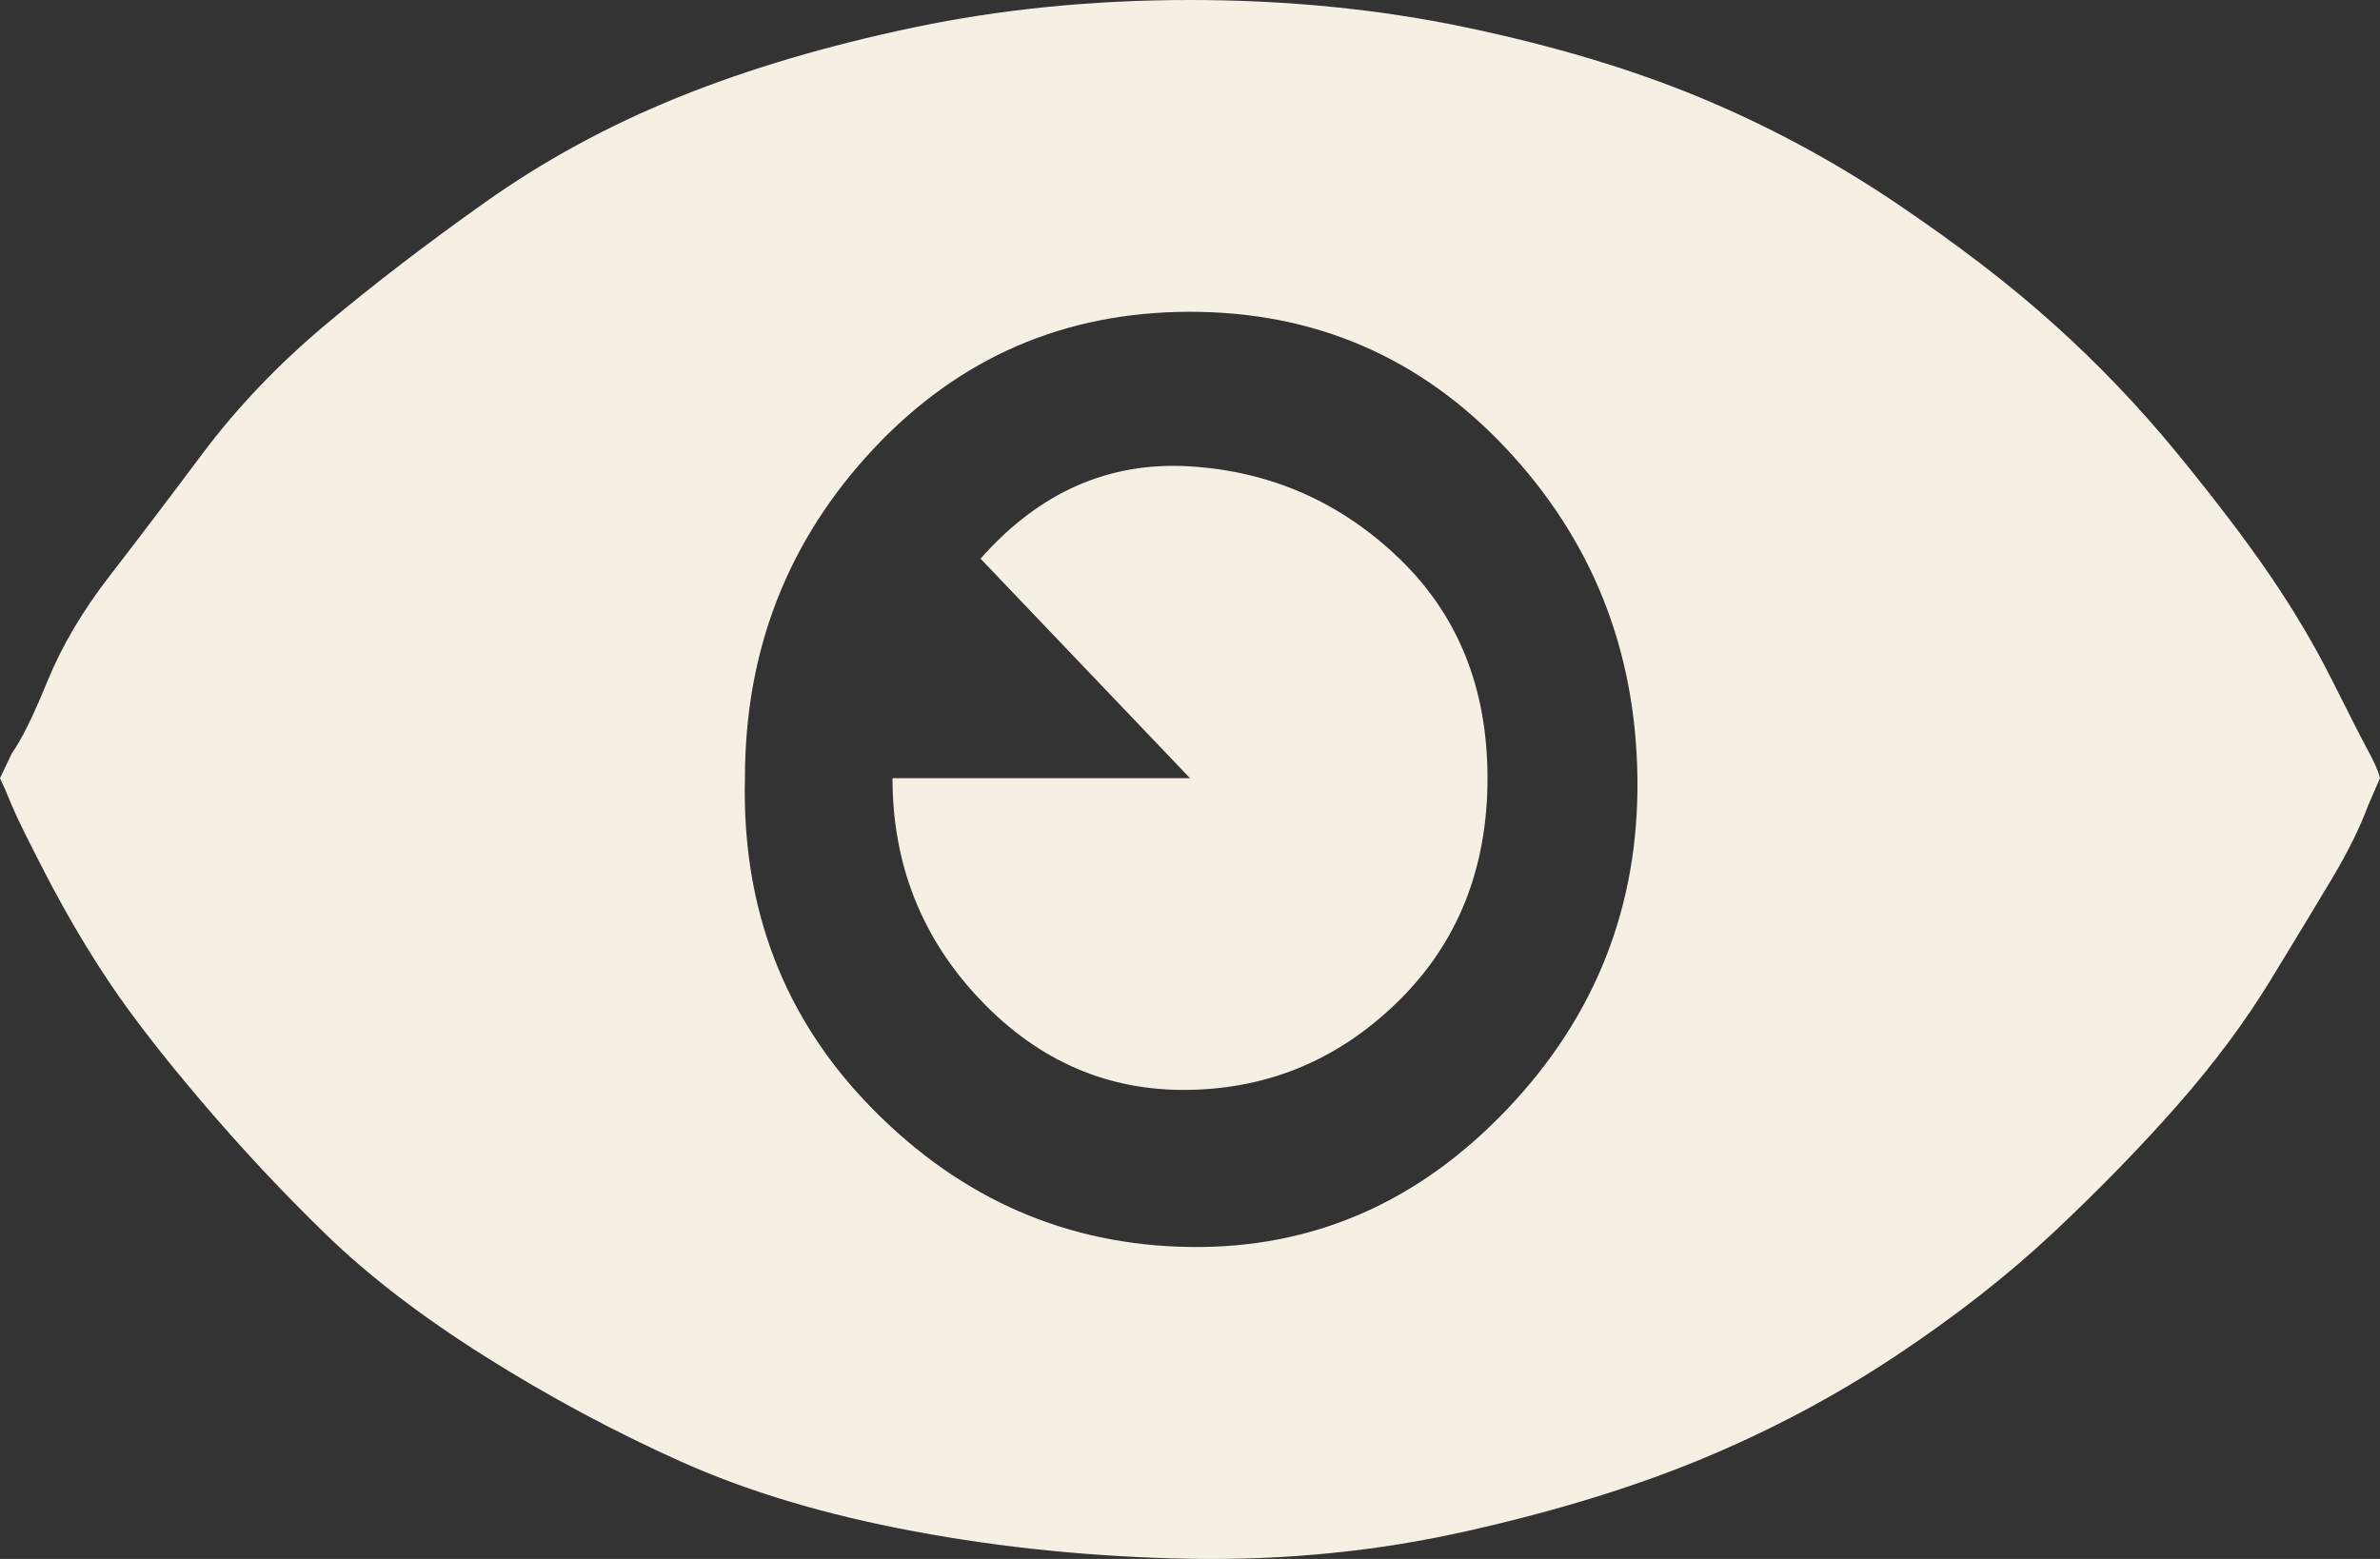 <svg width="29" height="19" viewBox="0 0 29 19" fill="none" xmlns="http://www.w3.org/2000/svg">
<rect x="0" y="0" width="29" height="19" fill="#333333" stroke="none"/>
<path d="M0 9.484C0.039 9.565 0.087 9.676 0.145 9.818C0.203 9.96 0.348 10.254 0.58 10.7C0.812 11.145 1.063 11.571 1.334 11.976C1.605 12.381 1.982 12.868 2.465 13.435C2.948 14.002 3.451 14.54 3.973 15.046C4.495 15.553 5.143 16.049 5.916 16.536C6.689 17.022 7.482 17.448 8.294 17.812C9.106 18.177 10.053 18.461 11.136 18.663C12.219 18.866 13.34 18.977 14.5 18.998C15.66 19.018 16.781 18.907 17.864 18.663C18.947 18.42 19.904 18.126 20.735 17.782C21.566 17.437 22.349 17.022 23.084 16.536C23.819 16.049 24.466 15.543 25.027 15.016C25.588 14.489 26.09 13.972 26.535 13.466C26.98 12.959 27.357 12.452 27.666 11.946C27.975 11.439 28.227 11.024 28.42 10.7C28.613 10.375 28.758 10.081 28.855 9.818L29 9.484C28.981 9.403 28.932 9.291 28.855 9.149C28.778 9.007 28.633 8.724 28.42 8.298C28.207 7.873 27.956 7.447 27.666 7.022C27.376 6.596 26.999 6.1 26.535 5.532C26.071 4.965 25.568 4.438 25.027 3.952C24.486 3.465 23.838 2.969 23.084 2.462C22.33 1.955 21.537 1.53 20.706 1.185C19.875 0.841 18.927 0.557 17.864 0.334C16.801 0.111 15.679 0 14.5 0C13.321 0 12.199 0.111 11.136 0.334C10.073 0.557 9.116 0.841 8.265 1.185C7.414 1.53 6.631 1.955 5.916 2.462C5.201 2.969 4.553 3.465 3.973 3.952C3.393 4.438 2.89 4.965 2.465 5.532C2.04 6.1 1.663 6.596 1.334 7.022C1.005 7.447 0.754 7.873 0.58 8.298C0.406 8.724 0.261 9.018 0.145 9.18L0 9.484ZM9.077 9.484C9.077 7.923 9.599 6.586 10.643 5.471C11.687 4.357 12.973 3.8 14.5 3.8C16.027 3.8 17.313 4.357 18.357 5.471C19.401 6.586 19.933 7.923 19.952 9.484C19.971 11.044 19.44 12.392 18.357 13.526C17.274 14.661 15.989 15.218 14.5 15.198C13.011 15.178 11.726 14.621 10.643 13.526C9.56 12.432 9.038 11.085 9.077 9.484ZM10.875 9.484C10.875 10.537 11.233 11.439 11.948 12.189C12.663 12.939 13.514 13.303 14.5 13.283C15.486 13.263 16.337 12.898 17.052 12.189C17.767 11.48 18.125 10.578 18.125 9.484C18.125 8.389 17.767 7.498 17.052 6.809C16.337 6.12 15.486 5.745 14.5 5.684C13.514 5.623 12.663 5.998 11.948 6.809L14.5 9.484H10.875Z" fill="#F5F0E3"/>
</svg>
